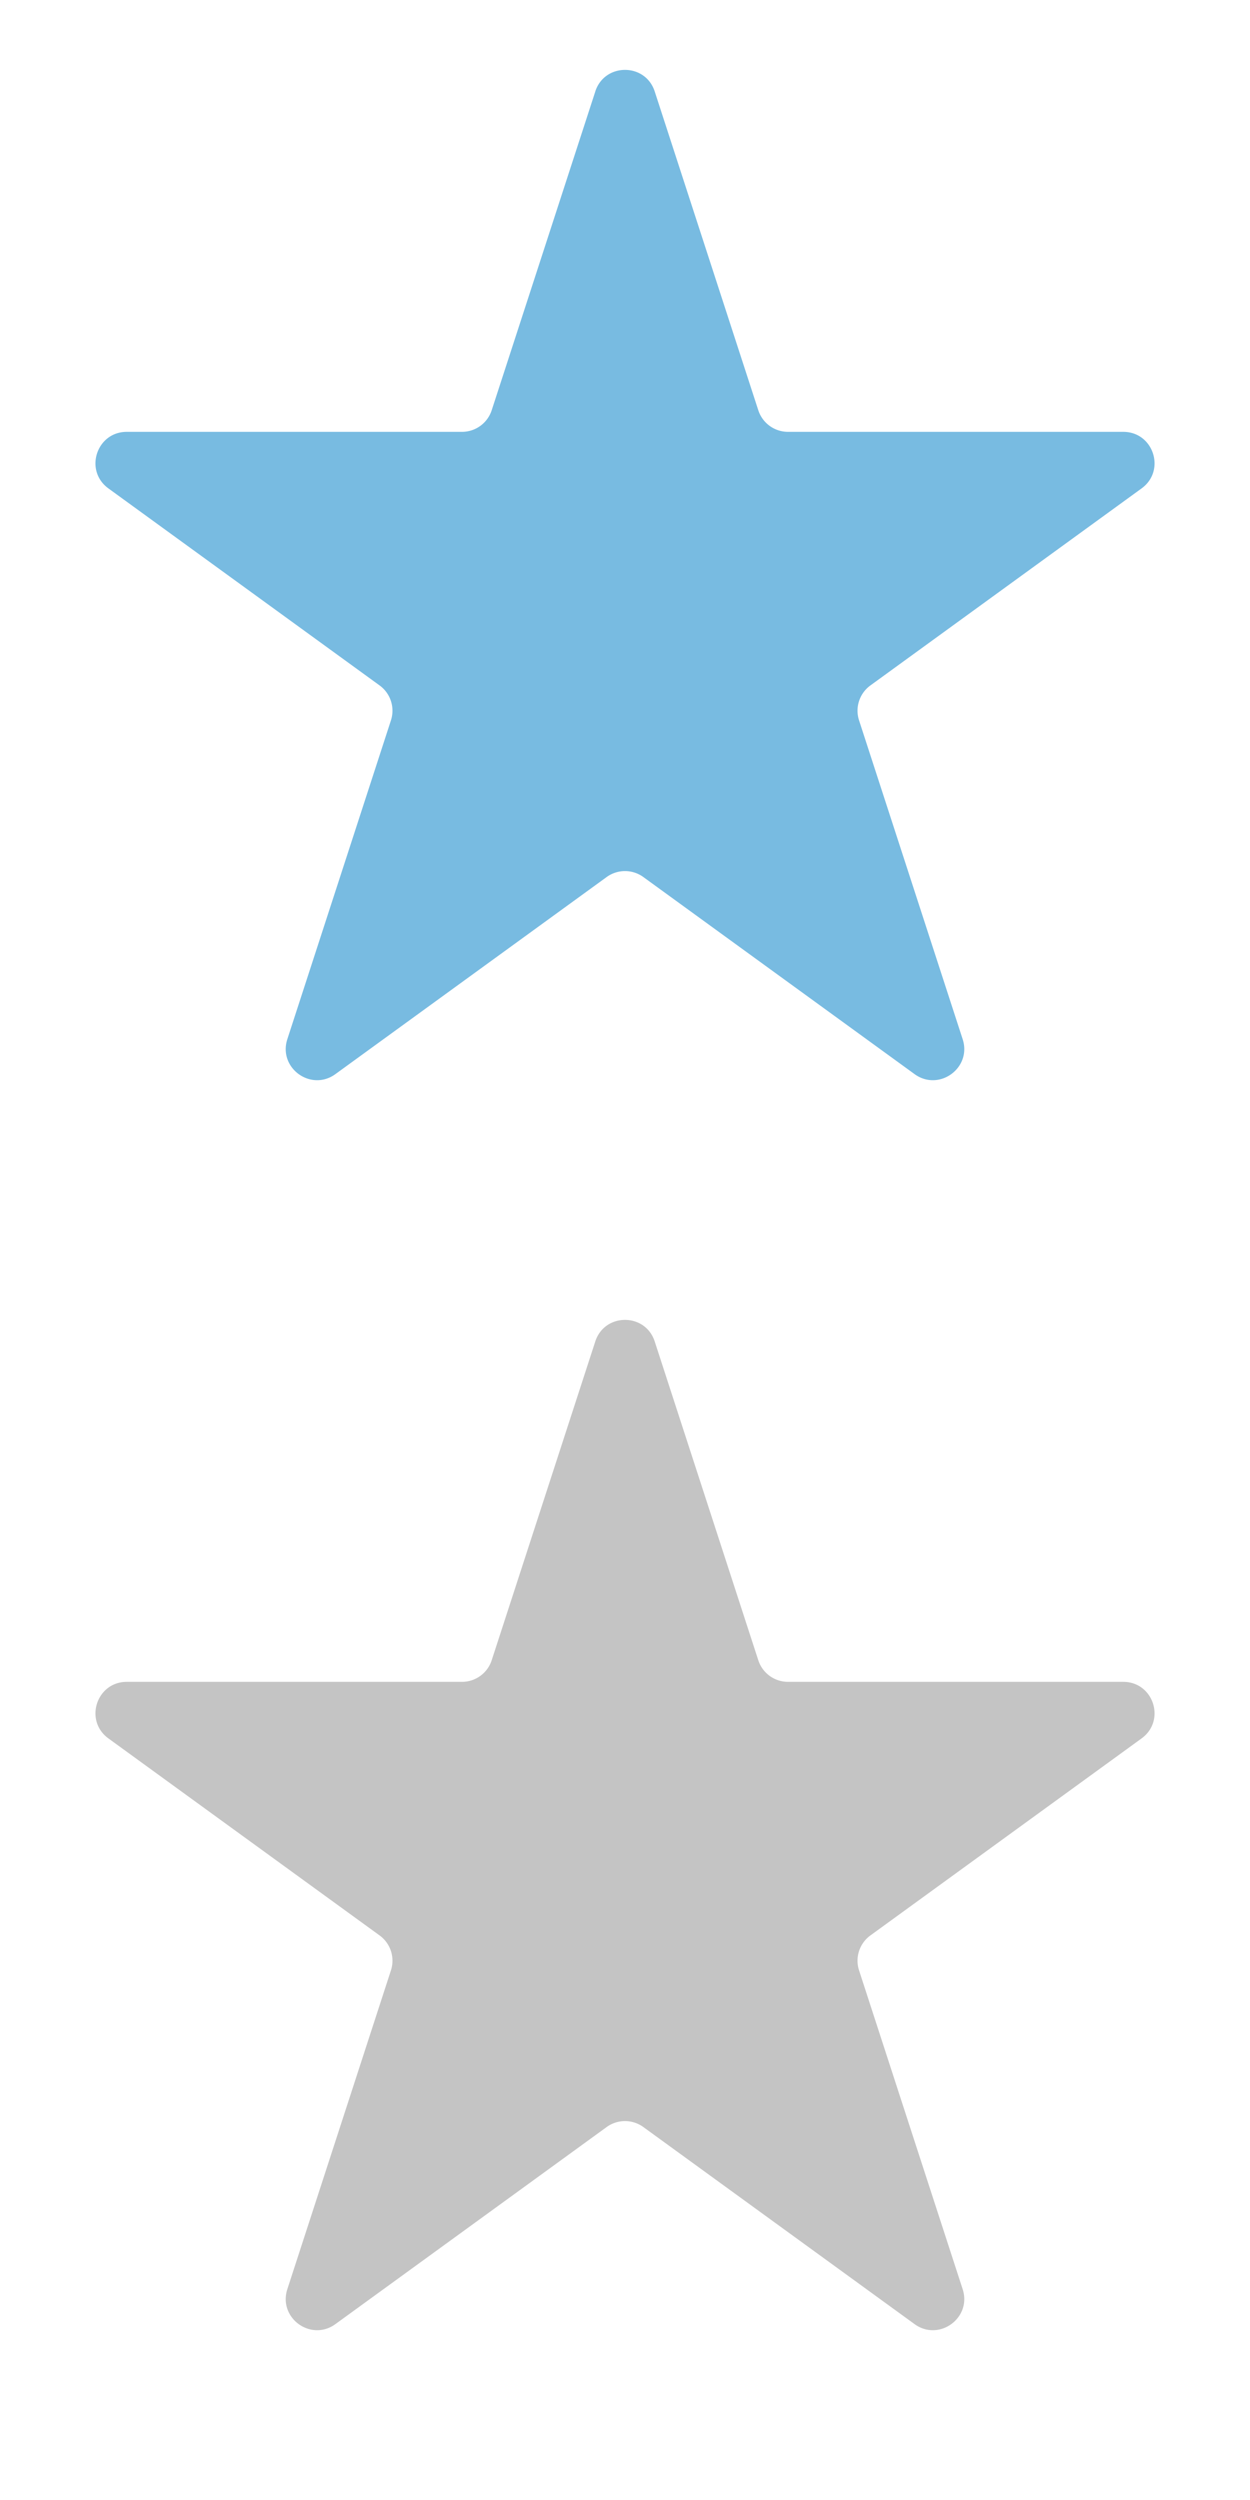 <svg width="40" height="80" fill="none" xmlns="http://www.w3.org/2000/svg"><path d="M19.049 2.927c.3-.921 1.603-.921 1.902 0l3.315 10.202a1 1 0 00.95.69h10.727c.97 0 1.372 1.24.588 1.81l-8.678 6.305a1 1 0 00-.363 1.118l3.315 10.201c.299.922-.756 1.688-1.54 1.118l-8.677-6.305a1 1 0 00-1.176 0l-8.678 6.305c-.784.57-1.838-.196-1.539-1.118l3.315-10.201a1 1 0 00-.363-1.118l-8.678-6.305c-.784-.57-.381-1.81.588-1.81h10.726a1 1 0 00.951-.69L19.05 2.927z" fill="#78BBE1"/><path d="M19.049 42.927c.3-.921 1.603-.921 1.902 0l3.315 10.202a1 1 0 00.95.69h10.727c.97 0 1.372 1.24.588 1.81l-8.678 6.305a1 1 0 00-.363 1.118l3.315 10.201c.299.922-.756 1.688-1.54 1.118l-8.677-6.305a1 1 0 00-1.176 0l-8.678 6.305c-.784.57-1.838-.196-1.539-1.118l3.315-10.201a1 1 0 00-.363-1.118l-8.678-6.305c-.784-.57-.381-1.81.588-1.81h10.726a1 1 0 00.951-.69l3.315-10.202z" fill="#C4C4C4"/></svg>